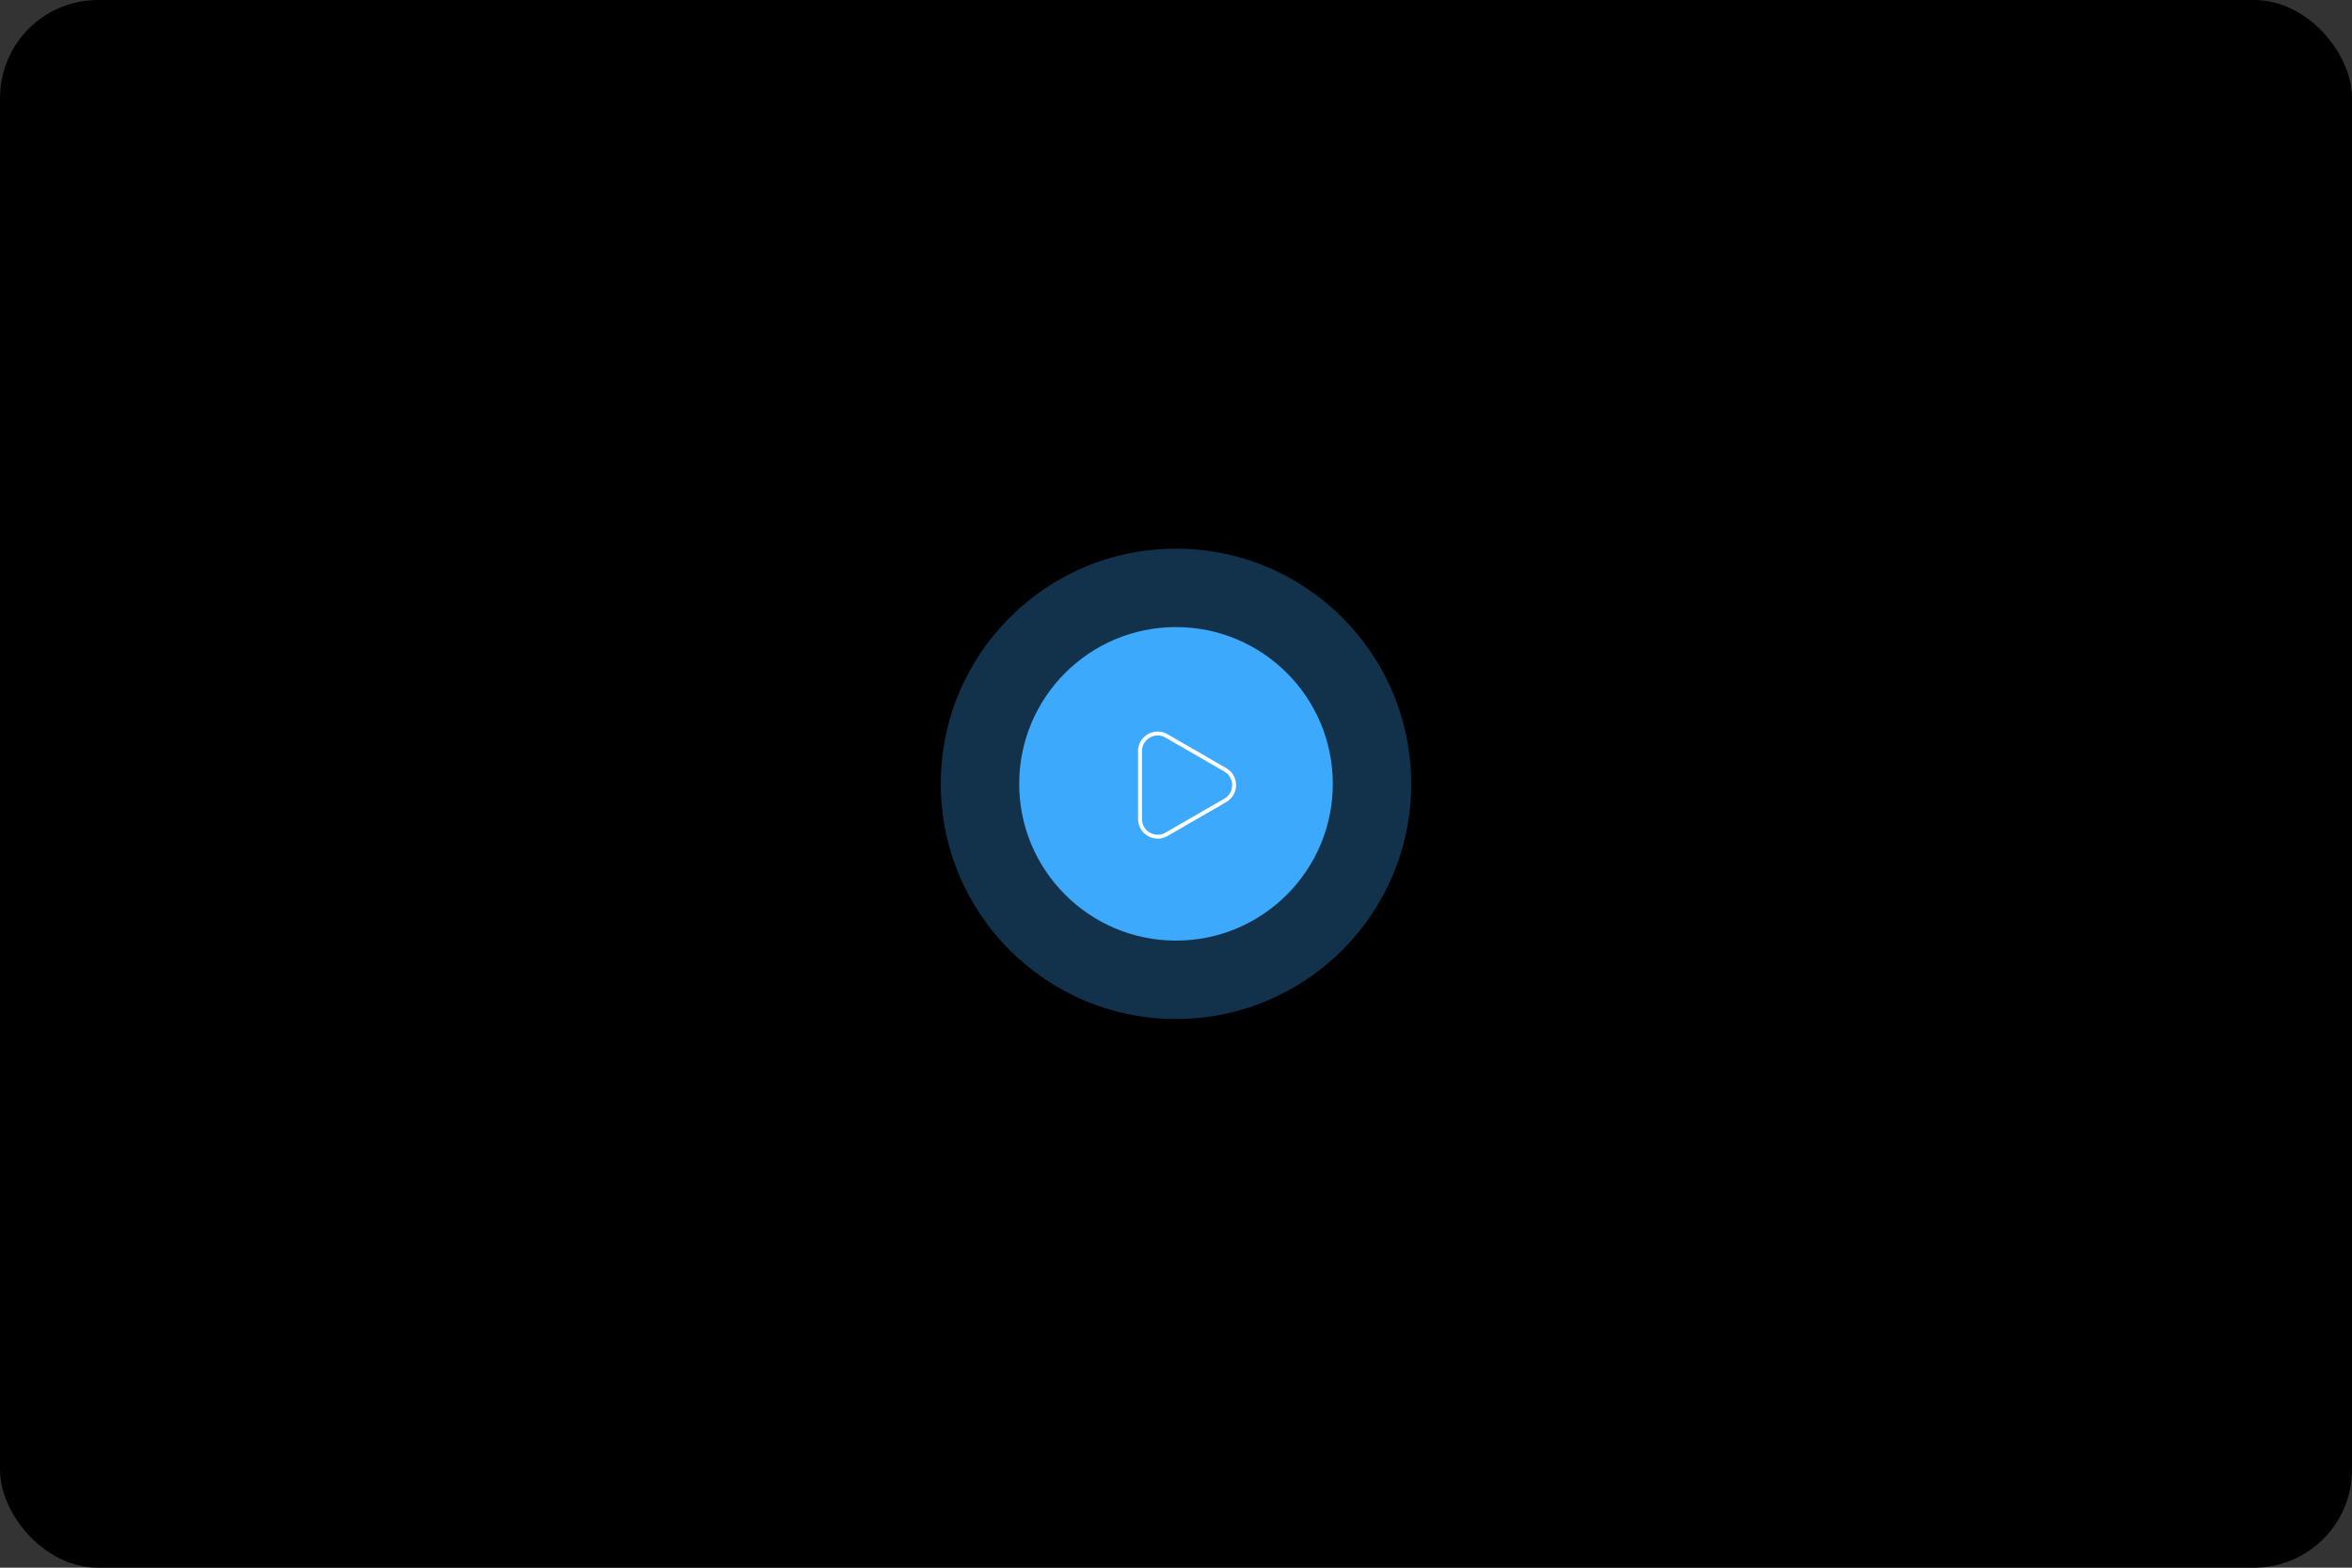 <svg width="600" height="400" viewBox="0 0 600 400" fill="none" xmlns="http://www.w3.org/2000/svg">
<rect x="0" y="0" width="600" height="400" fill="#333333" stroke="none"/>
<rect width="600" height="400" rx="25" fill="black"/>
<circle cx="300" cy="200" r="40" fill="#3DA9FC"/>
<circle cx="300" cy="200" r="60" fill="#3DA9FC" fill-opacity="0.3"/>
<path d="M290.821 191.66C290.821 188.196 294.571 186.031 297.571 187.763L312.571 196.423C315.571 198.155 315.571 202.486 312.571 204.218L297.571 212.878C294.571 214.61 290.821 212.445 290.821 208.981L290.821 191.66Z" stroke="white"/>
</svg>
